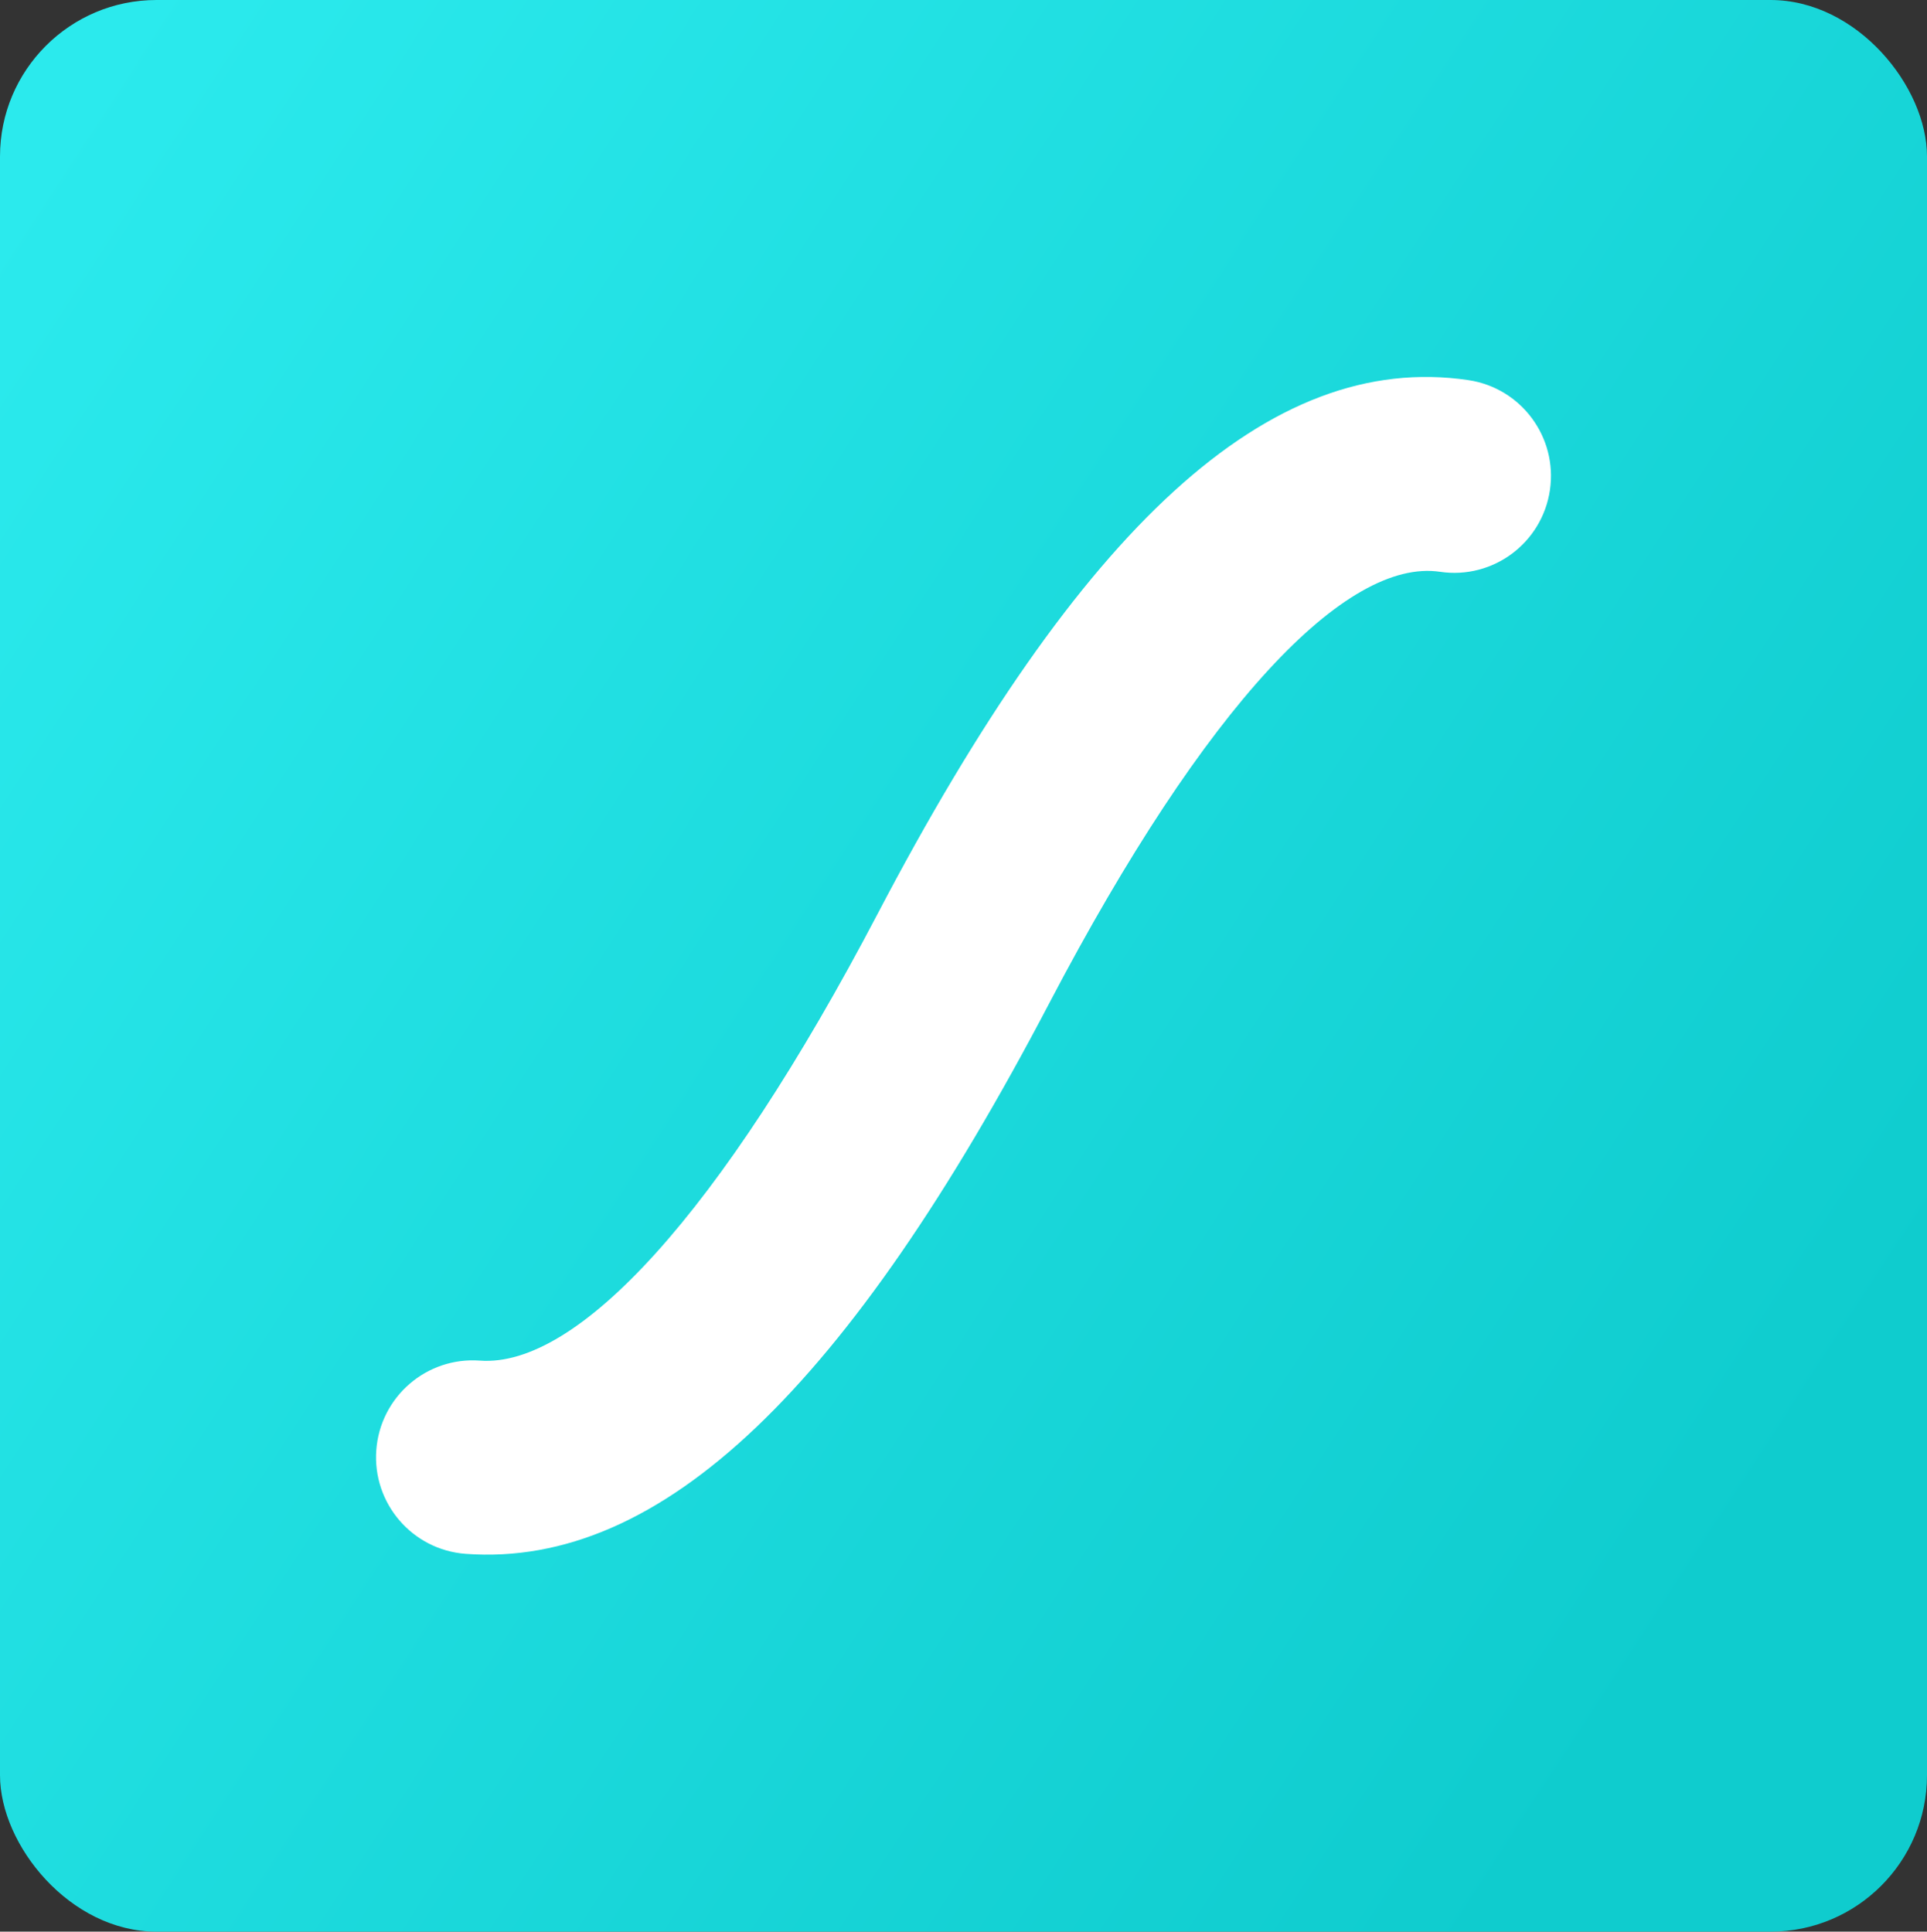 <?xml version="1.0" encoding="UTF-8" standalone="no"?>
<svg
   width="156.235"
   height="156.644"
   viewBox="0 0 156.235 156.644"
   version="1.1"
   id="svg27"
   sodipodi:docname="lottie.svg"
   inkscape:version="1.1 (c4e8f9e, 2021-05-24)"
   xmlns:inkscape="http://www.inkscape.org/namespaces/inkscape"
   xmlns:sodipodi="http://sodipodi.sourceforge.net/DTD/sodipodi-0.dtd"
   xmlns="http://www.w3.org/2000/svg"
   xmlns:svg="http://www.w3.org/2000/svg"
   xmlns:rdf="http://www.w3.org/1999/02/22-rdf-syntax-ns#"
   xmlns:cc="http://creativecommons.org/ns#"
   xmlns:dc="http://purl.org/dc/elements/1.1/">
  <rect x="0" y="0" width="156.235" height="156.644" fill="#333333" stroke="none"/>
  <sodipodi:namedview
     id="namedview29"
     pagecolor="#ffffff"
     bordercolor="#666666"
     borderopacity="1.0"
     inkscape:pageshadow="2"
     inkscape:pageopacity="0.0"
     inkscape:pagecheckerboard="0"
     showgrid="false"
     fit-margin-top="0"
     fit-margin-left="0"
     fit-margin-right="0"
     fit-margin-bottom="0"
     inkscape:zoom="1.4335664"
     inkscape:cx="32.436585"
     inkscape:cy="88.590244"
     inkscape:window-width="1440"
     inkscape:window-height="900"
     inkscape:window-x="0"
     inkscape:window-y="0"
     inkscape:window-maximized="0"
     inkscape:current-layer="svg27" />
  <!-- Generator: Sketch 53.2 (72643) - https://sketchapp.com -->
  <title
     id="title9">lf_Logo</title>
  <desc
     id="desc11">Created with Sketch.</desc>
  <defs
     id="defs18">
    <linearGradient
       x1="0.408"
       y1="16.12"
       x2="149.233"
       y2="113.359"
       id="linearGradient-1"
       gradientTransform="scale(0.999,1.001)"
       gradientUnits="userSpaceOnUse">
      <stop
         stop-color="#2BEAED"
         offset="0%"
         id="stop13" />
      <stop
         stop-color="#0FCCCE"
         offset="100%"
         id="stop15" />
    </linearGradient>
  </defs>
  <rect
     id="Rectangle"
     fill="url(#linearGradient-1)"
     fill-rule="nonzero"
     x="0"
     y="0"
     width="156.235"
     height="156.644"
     rx="12.688"
     style="fill:url(#linearGradient-1);stroke:none;stroke-width:1" />
  <path
     d="m 119.052,30.826 c 4.285,0.635 7.243,4.629 6.611,8.919 -0.633,4.292 -4.619,7.259 -8.906,6.624 C 109.166,45.244 97.794,57.065 85.062,81.371 68.808,112.401 53.68,127.186 37.752,126.006 c -4.321,-0.32 -7.562,-4.088 -7.243,-8.413 0.319,-4.326 4.078,-7.576 8.4,-7.256 7.865,0.583 19.418,-11.742 32.264,-36.266 16.358,-31.229 31.692,-45.644 47.879,-43.246 z"
     id="path"
     fill="#ffffff"
     fill-rule="nonzero"
     style="stroke:none;stroke-width:1" />
</svg>
